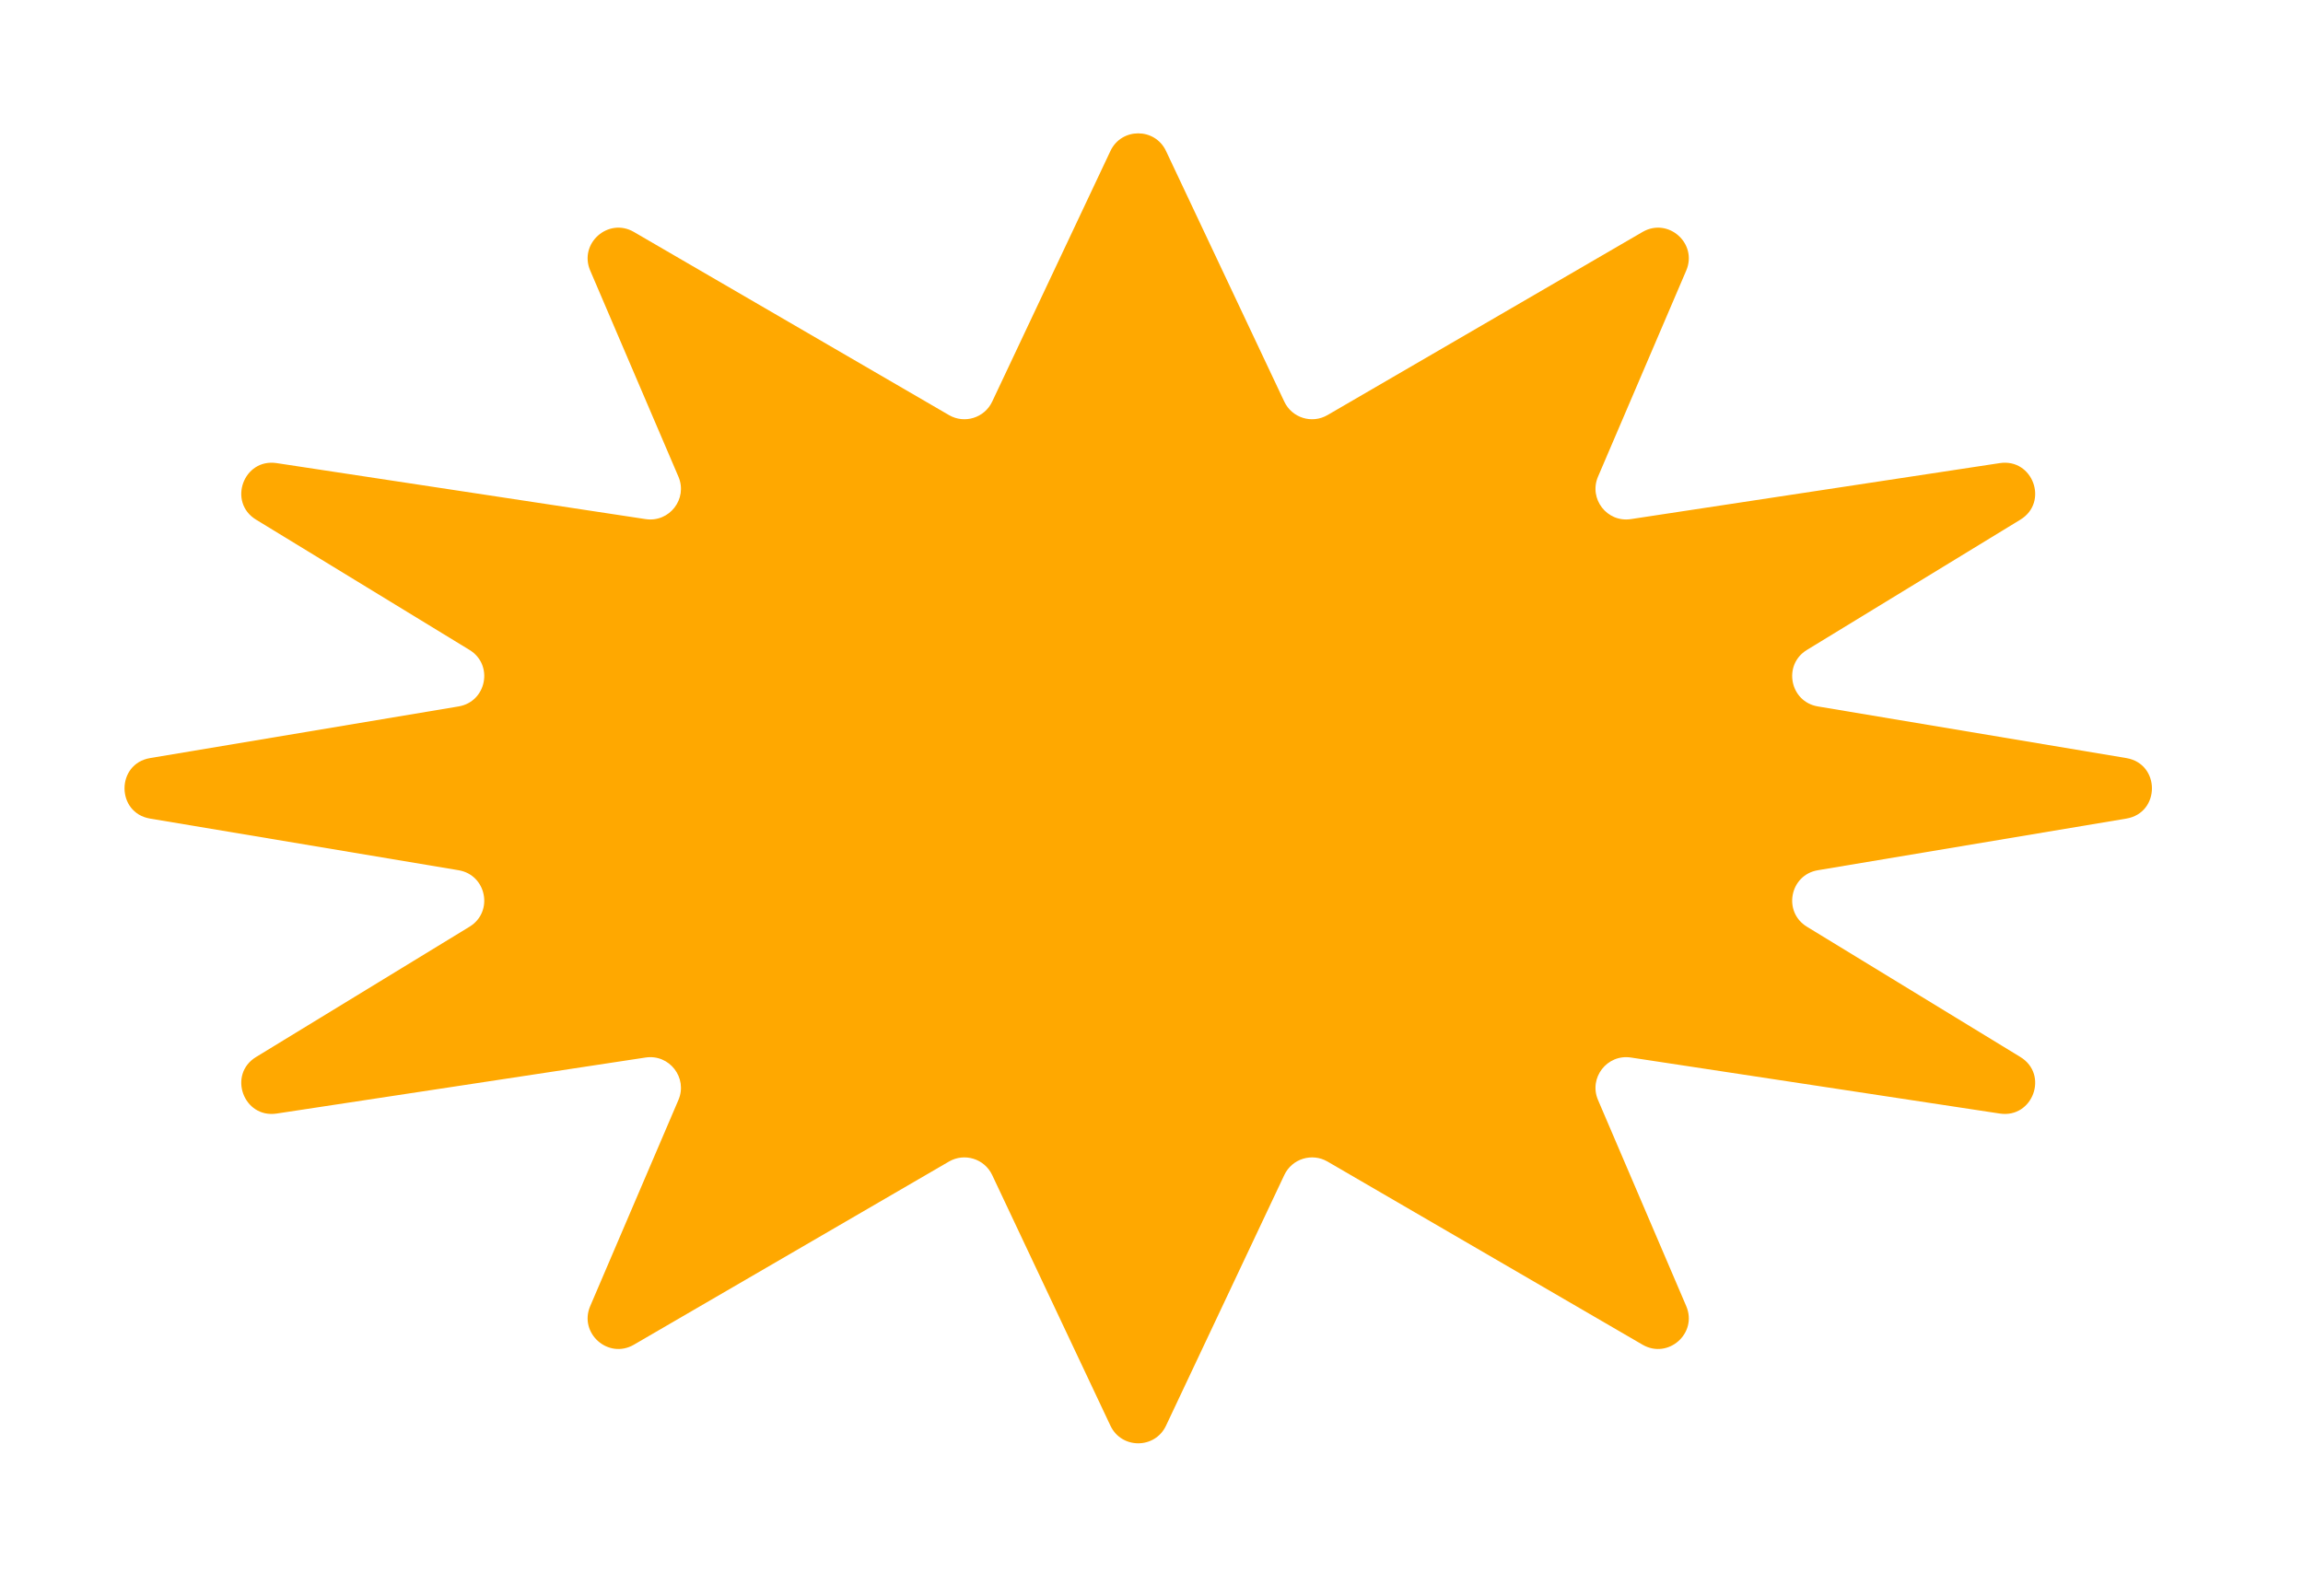 <svg width="75" height="52" viewBox="0 0 75 52" fill="none" xmlns="http://www.w3.org/2000/svg">
<g filter="url(#filter0_d_76_42)">
<path d="M36.163 0.917C36.524 0.153 37.611 0.153 37.972 0.917L41.825 9.084C42.075 9.614 42.725 9.816 43.232 9.521L53.492 3.556C54.325 3.072 55.293 3.928 54.914 4.814L52.041 11.528C51.733 12.249 52.336 13.028 53.111 12.91L65.125 11.086C66.204 10.922 66.728 12.359 65.796 12.928L58.844 17.172C58.054 17.654 58.287 18.859 59.2 19.012L69.245 20.694C70.359 20.88 70.359 22.48 69.245 22.666L59.2 24.348C58.287 24.501 58.054 25.706 58.844 26.188L65.796 30.432C66.728 31.001 66.204 32.438 65.125 32.274L53.111 30.449C52.336 30.332 51.733 31.111 52.041 31.831L54.914 38.546C55.293 39.431 54.325 40.288 53.492 39.804L43.232 33.838C42.725 33.544 42.075 33.746 41.825 34.276L37.972 42.443C37.611 43.207 36.524 43.207 36.163 42.443L32.311 34.276C32.061 33.746 31.41 33.544 30.904 33.838L20.643 39.804C19.811 40.288 18.842 39.431 19.221 38.546L22.094 31.831C22.403 31.111 21.8 30.332 21.025 30.449L9.011 32.274C7.931 32.438 7.408 31.001 8.339 30.432L15.291 26.188C16.081 25.706 15.848 24.501 14.935 24.348L4.89 22.666C3.777 22.48 3.777 20.88 4.89 20.694L14.935 19.012C15.848 18.859 16.081 17.654 15.291 17.172L8.339 12.928C7.408 12.359 7.931 10.922 9.011 11.086L21.025 12.91C21.8 13.028 22.403 12.249 22.094 11.528L19.221 4.814C18.842 3.928 19.811 3.072 20.643 3.556L30.904 9.521C31.41 9.816 32.061 9.614 32.311 9.084L36.163 0.917Z" fill="#FFA800"/>
</g>
<defs>
<filter id="filter0_d_76_42" x="0.055" y="0.344" width="74.025" height="50.672" filterUnits="userSpaceOnUse" color-interpolation-filters="sRGB">
<feFlood flood-opacity="0" result="BackgroundImageFix"/>
<feColorMatrix in="SourceAlpha" type="matrix" values="0 0 0 0 0 0 0 0 0 0 0 0 0 0 0 0 0 0 127 0" result="hardAlpha"/>
<feOffset dy="4"/>
<feGaussianBlur stdDeviation="2"/>
<feComposite in2="hardAlpha" operator="out"/>
<feColorMatrix type="matrix" values="0 0 0 0 0 0 0 0 0 0 0 0 0 0 0 0 0 0 0.25 0"/>
<feBlend mode="normal" in2="BackgroundImageFix" result="effect1_dropShadow_76_42"/>
<feBlend mode="normal" in="SourceGraphic" in2="effect1_dropShadow_76_42" result="shape"/>
</filter>
</defs>
</svg>

